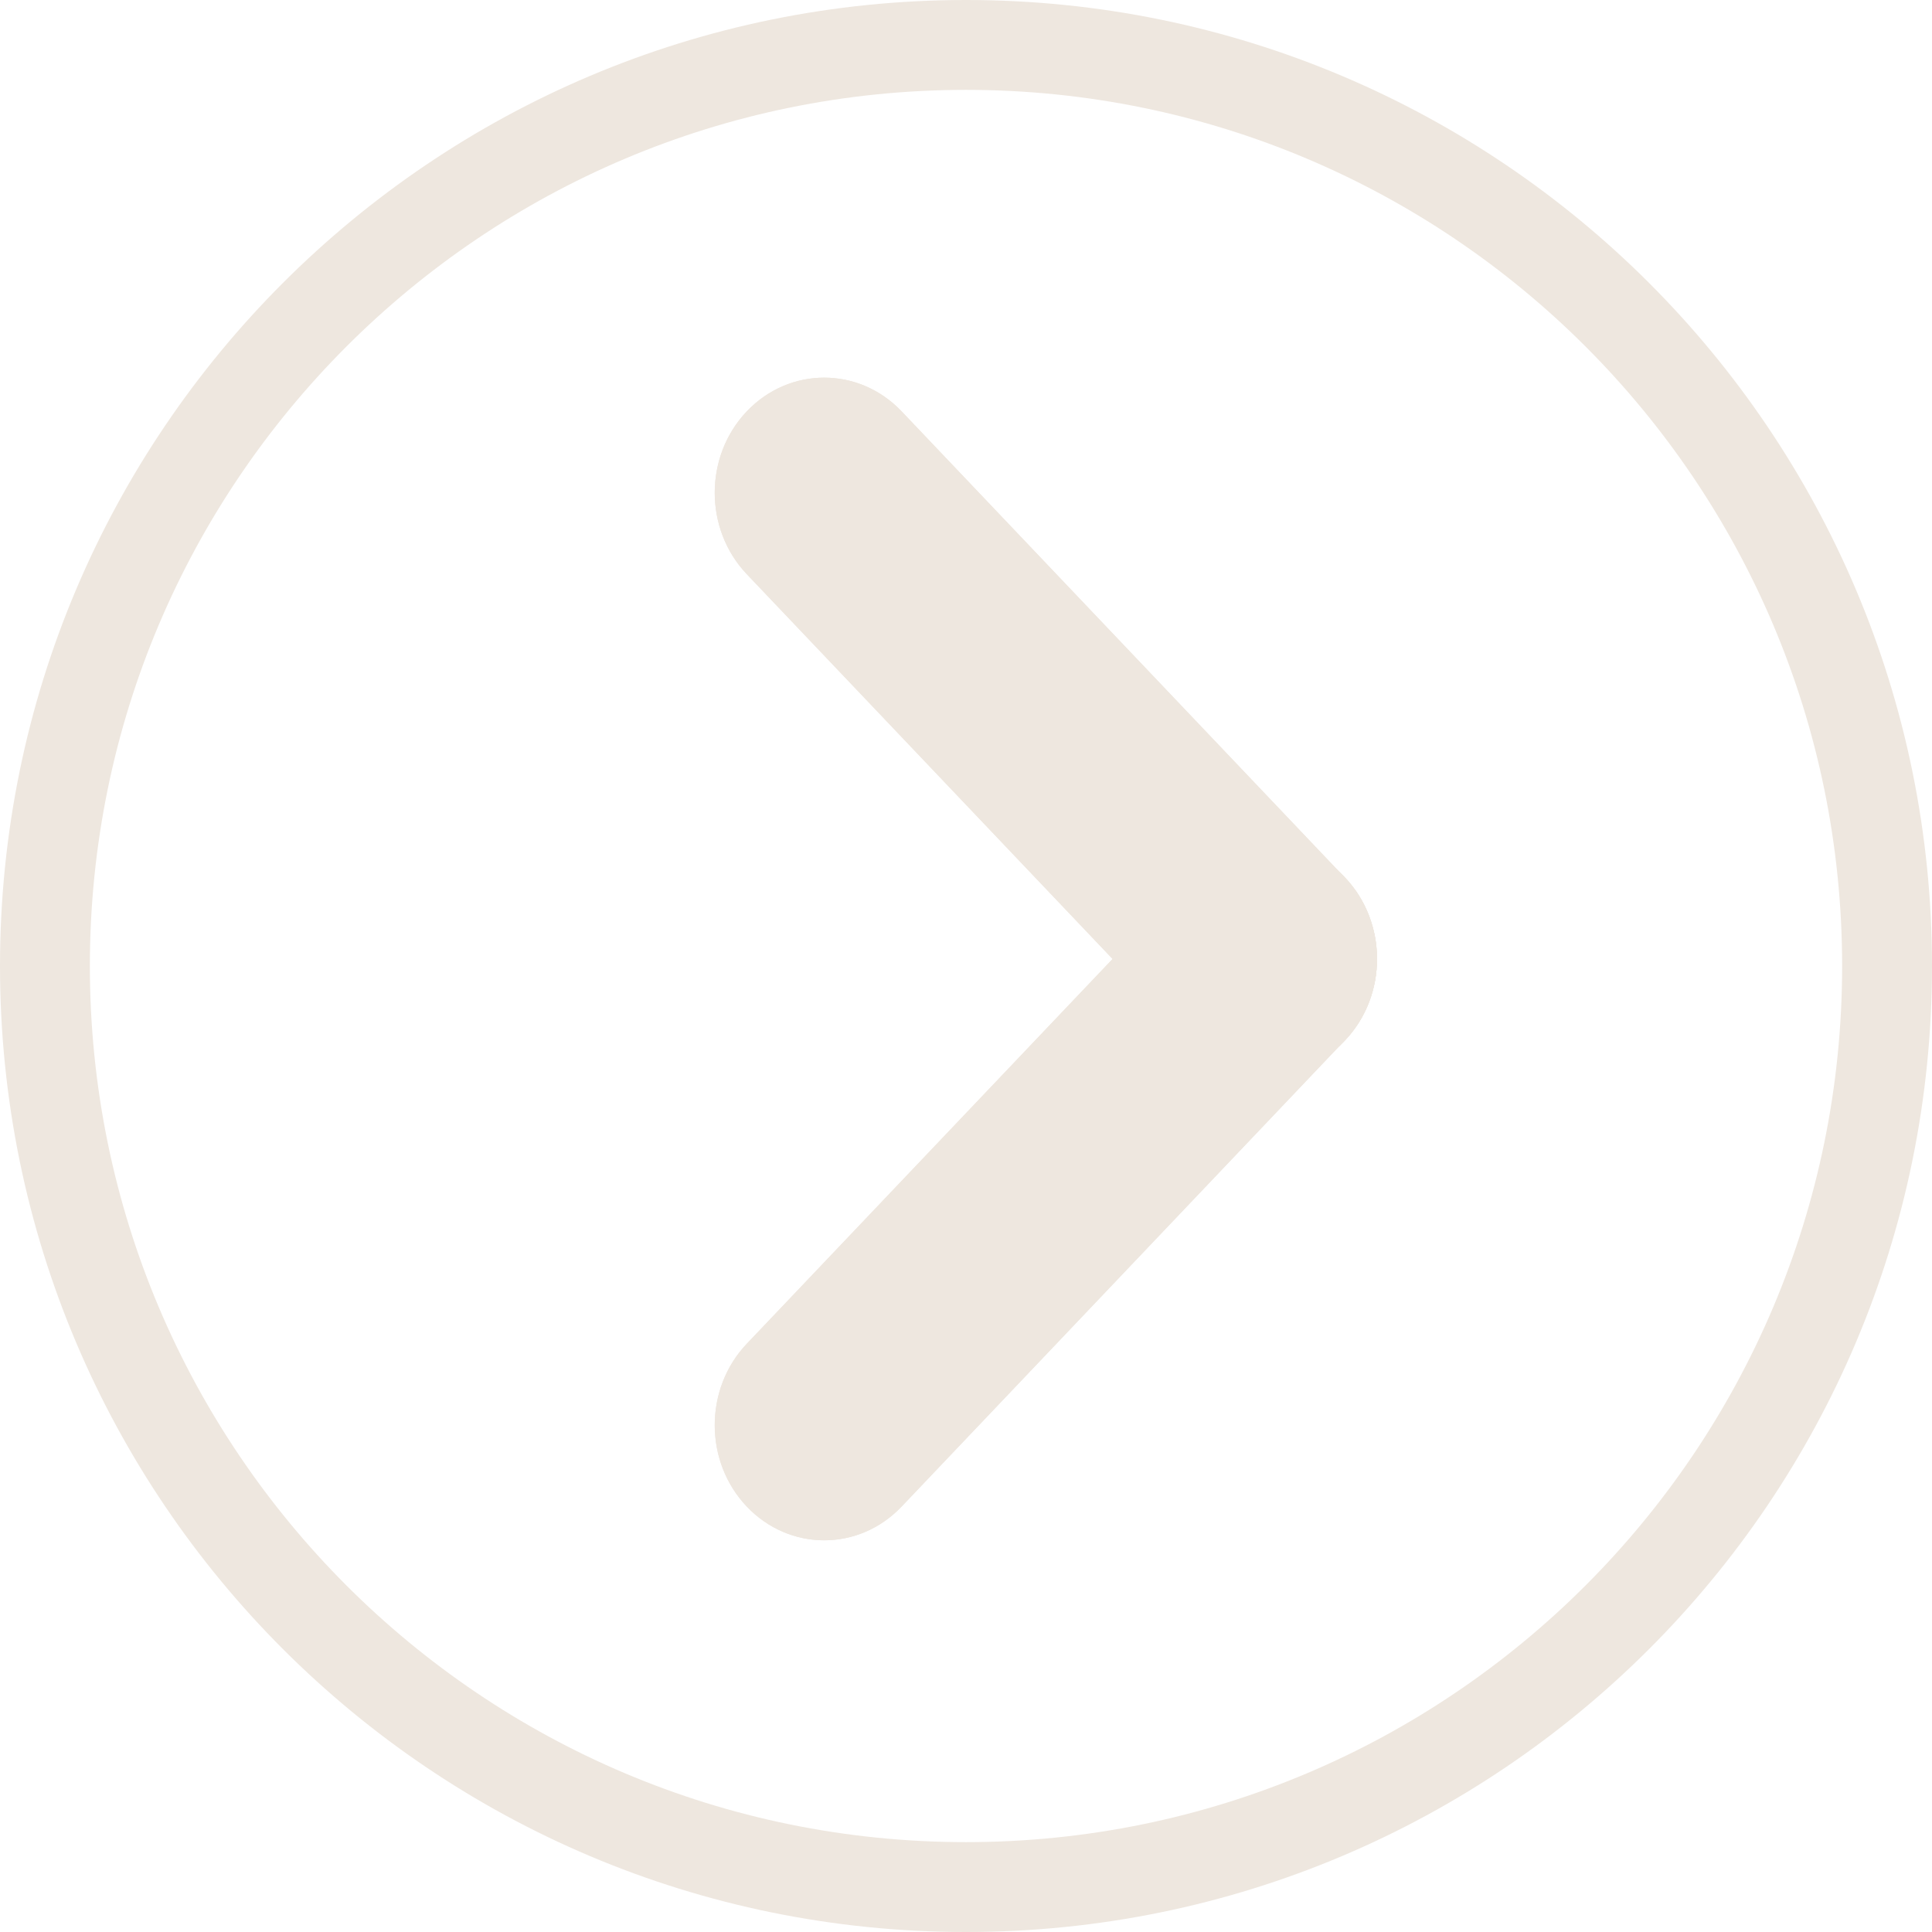 <svg width="60" height="60" viewBox="0 0 60 60" fill="none" xmlns="http://www.w3.org/2000/svg">
<path fill-rule="evenodd" clip-rule="evenodd" d="M30 2.791C14.973 2.791 2.791 14.973 2.791 30C2.791 45.027 14.973 57.209 30 57.209C45.027 57.209 57.209 45.027 57.209 30C57.209 14.973 45.027 2.791 30 2.791ZM30 -4.76916e-07C13.431 -1.92538e-06 6.21692e-06 13.431 4.76845e-06 30C3.31998e-06 46.569 13.431 60 30 60C46.569 60 60 46.569 60 30C60 13.431 46.569 9.71552e-07 30 -4.76916e-07Z" fill="#EEE7DF"/>
<path fill-rule="evenodd" clip-rule="evenodd" d="M23.192 46.788C21.865 45.392 21.865 43.128 23.192 41.732L36.961 27.248C38.289 25.852 40.441 25.852 41.768 27.248C43.096 28.645 43.096 30.909 41.768 32.305L28 46.788C26.672 48.185 24.52 48.185 23.192 46.788Z" fill="#EEE7DF"/>
<path fill-rule="evenodd" clip-rule="evenodd" d="M23.192 46.788C21.865 45.392 21.865 43.128 23.192 41.732L36.961 27.248C38.289 25.852 40.441 25.852 41.768 27.248C43.096 28.645 43.096 30.909 41.768 32.305L28 46.788C26.672 48.185 24.52 48.185 23.192 46.788Z" fill="#EEE7DF"/>
<path fill-rule="evenodd" clip-rule="evenodd" d="M23.192 12.775C21.865 14.171 21.865 16.435 23.192 17.831L36.961 32.315C38.289 33.711 40.441 33.711 41.768 32.315C43.096 30.919 43.096 28.655 41.768 27.259L28 12.775C26.672 11.379 24.52 11.379 23.192 12.775Z" fill="#EEE7DF"/>
<path fill-rule="evenodd" clip-rule="evenodd" d="M23.192 12.775C21.865 14.171 21.865 16.435 23.192 17.831L36.961 32.315C38.289 33.711 40.441 33.711 41.768 32.315C43.096 30.919 43.096 28.655 41.768 27.259L28 12.775C26.672 11.379 24.52 11.379 23.192 12.775Z" fill="#EEE7DF"/>
</svg>
